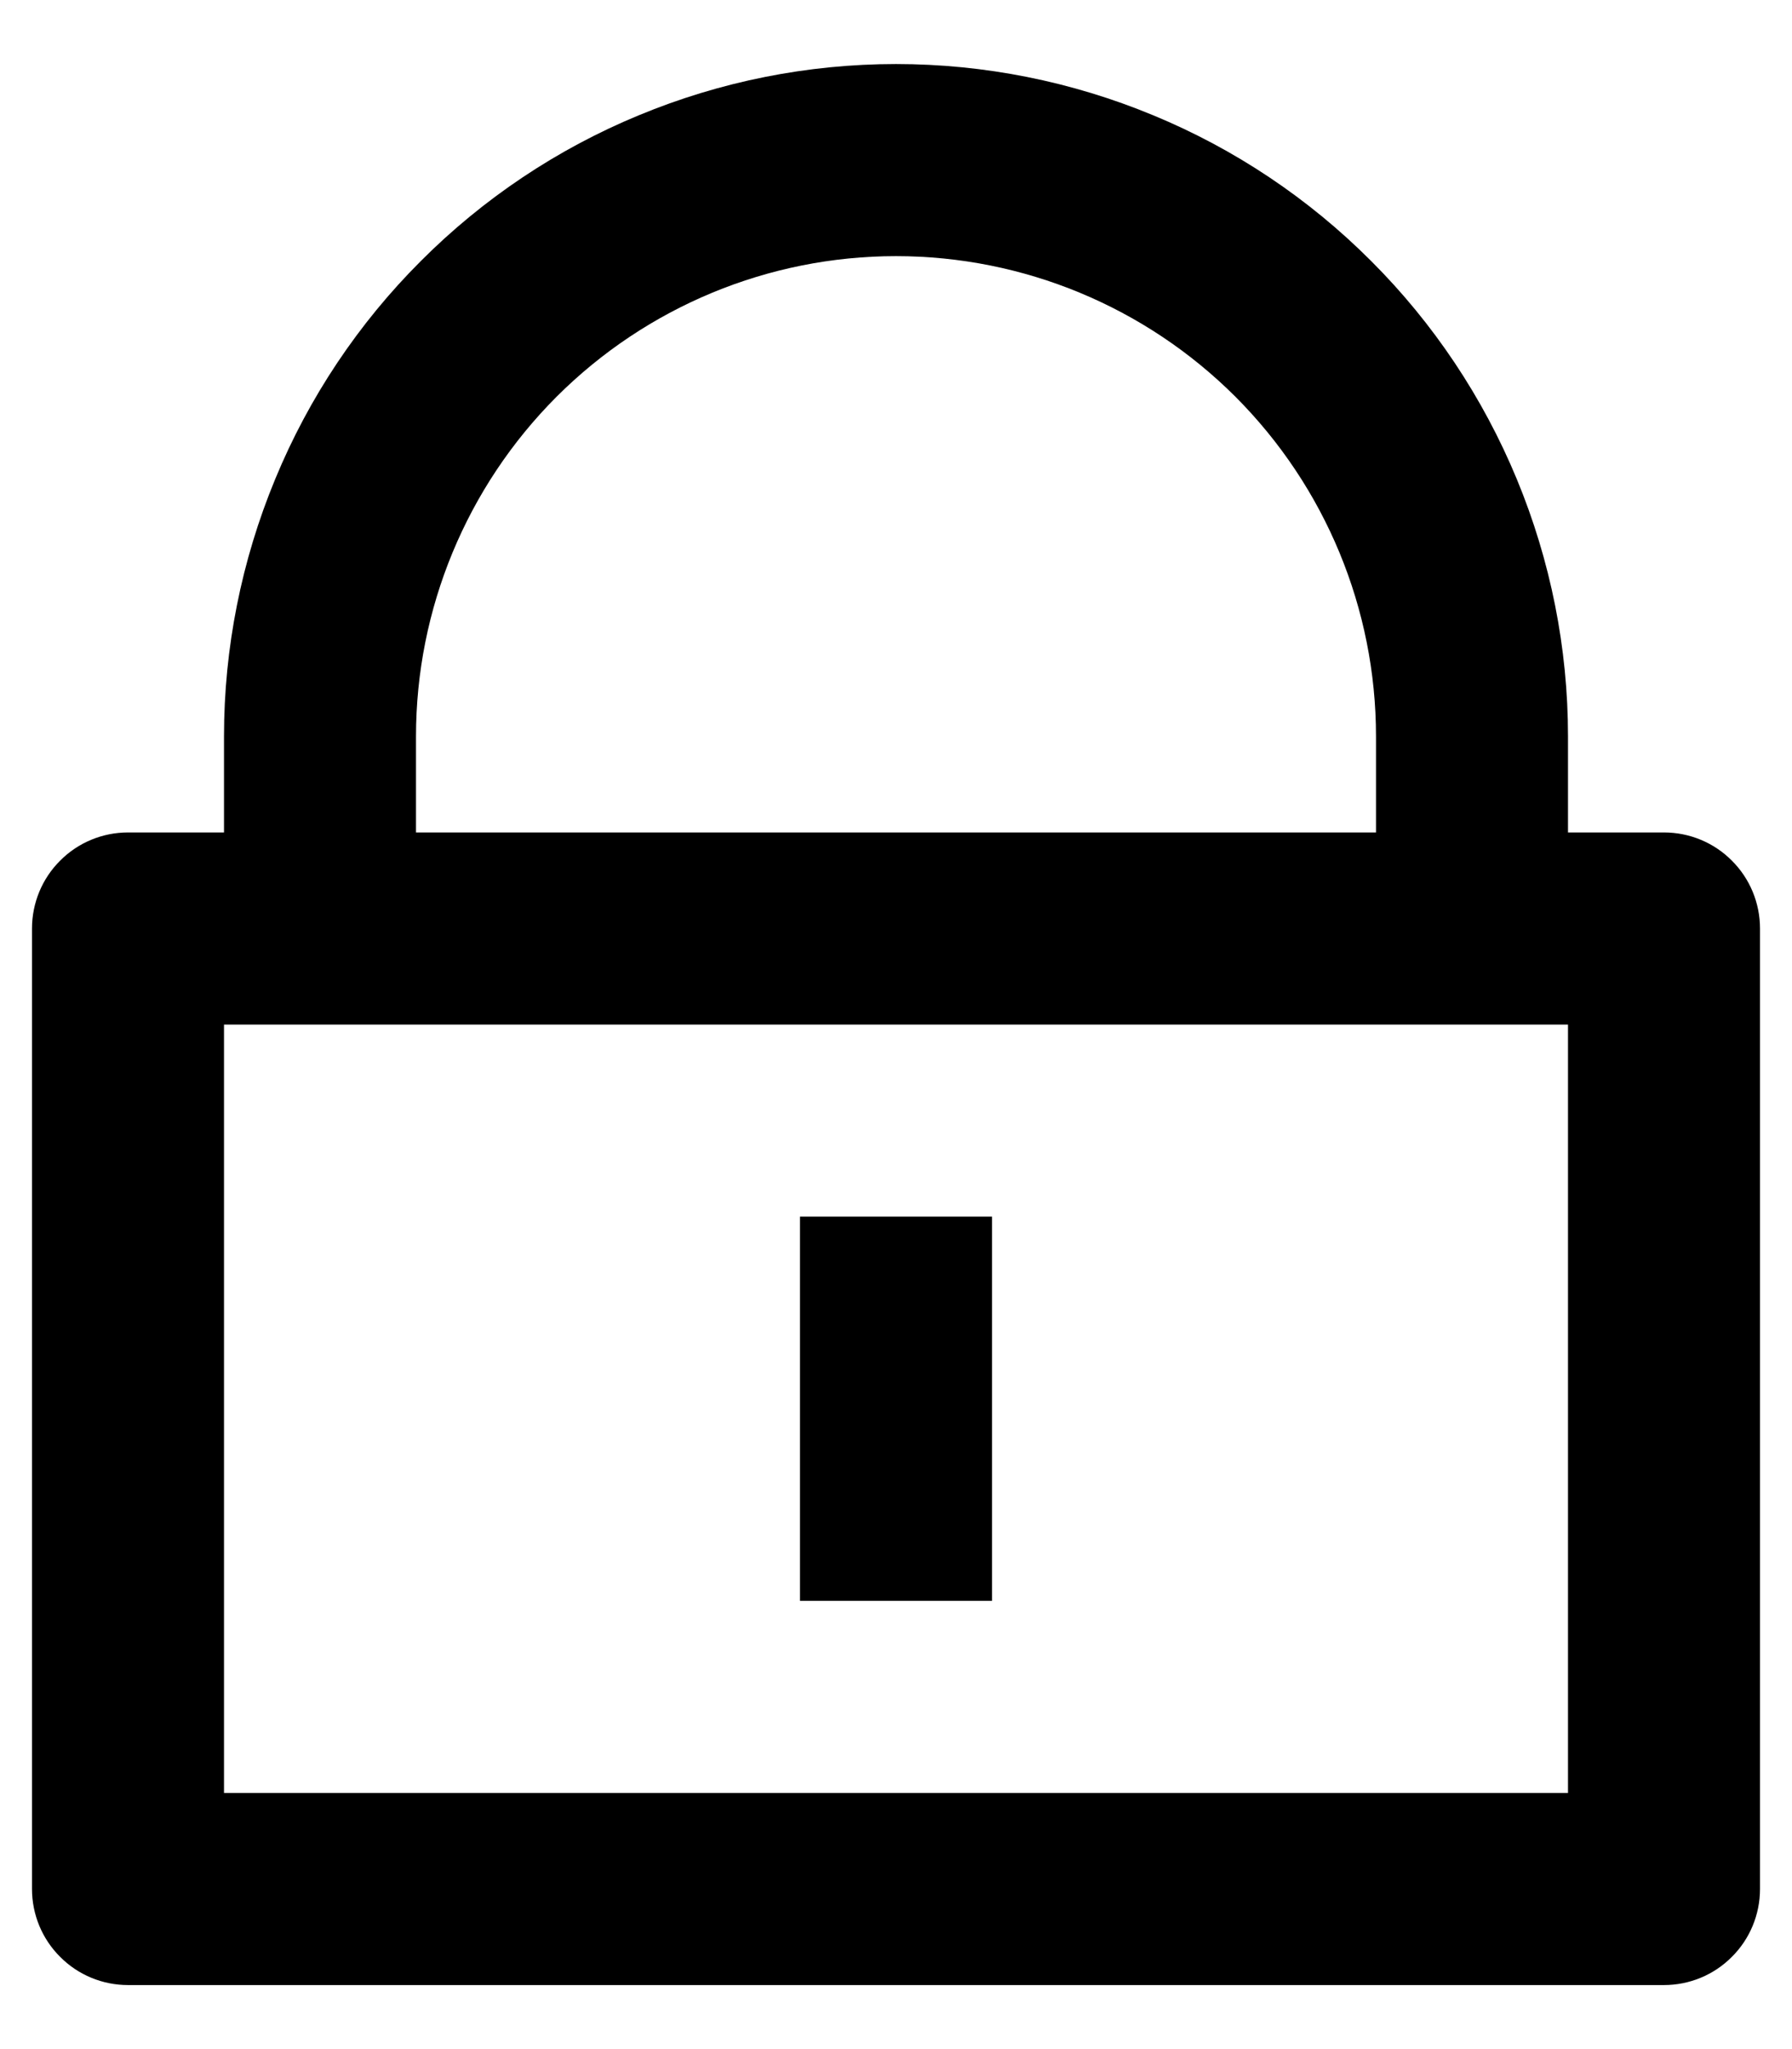 <svg width="14" height="16" viewBox="0 0 14 16" fill="none" xmlns="http://www.w3.org/2000/svg">
<path d="M12.25 6.5H13C13.199 6.5 13.39 6.579 13.53 6.72C13.671 6.86 13.75 7.051 13.75 7.25V14.75C13.75 14.949 13.671 15.14 13.53 15.28C13.39 15.421 13.199 15.5 13 15.5H1C0.801 15.5 0.61 15.421 0.47 15.28C0.329 15.14 0.25 14.949 0.25 14.75V7.25C0.25 7.051 0.329 6.86 0.47 6.72C0.61 6.579 0.801 6.5 1 6.5H1.75V5.75C1.75 5.061 1.886 4.378 2.15 3.741C2.413 3.104 2.8 2.525 3.288 2.038C3.775 1.55 4.354 1.163 4.991 0.9C5.628 0.636 6.311 0.5 7 0.5C7.689 0.5 8.372 0.636 9.009 0.9C9.646 1.163 10.225 1.55 10.712 2.038C11.2 2.525 11.586 3.104 11.85 3.741C12.114 4.378 12.25 5.061 12.25 5.75V6.5ZM1.75 8V14H12.25V8H1.75ZM6.25 9.5H7.75V12.5H6.25V9.5ZM10.75 6.5V5.75C10.75 4.755 10.355 3.802 9.652 3.098C8.948 2.395 7.995 2 7 2C6.005 2 5.052 2.395 4.348 3.098C3.645 3.802 3.25 4.755 3.25 5.75V6.5H10.75Z" fill="black"/>
</svg>
